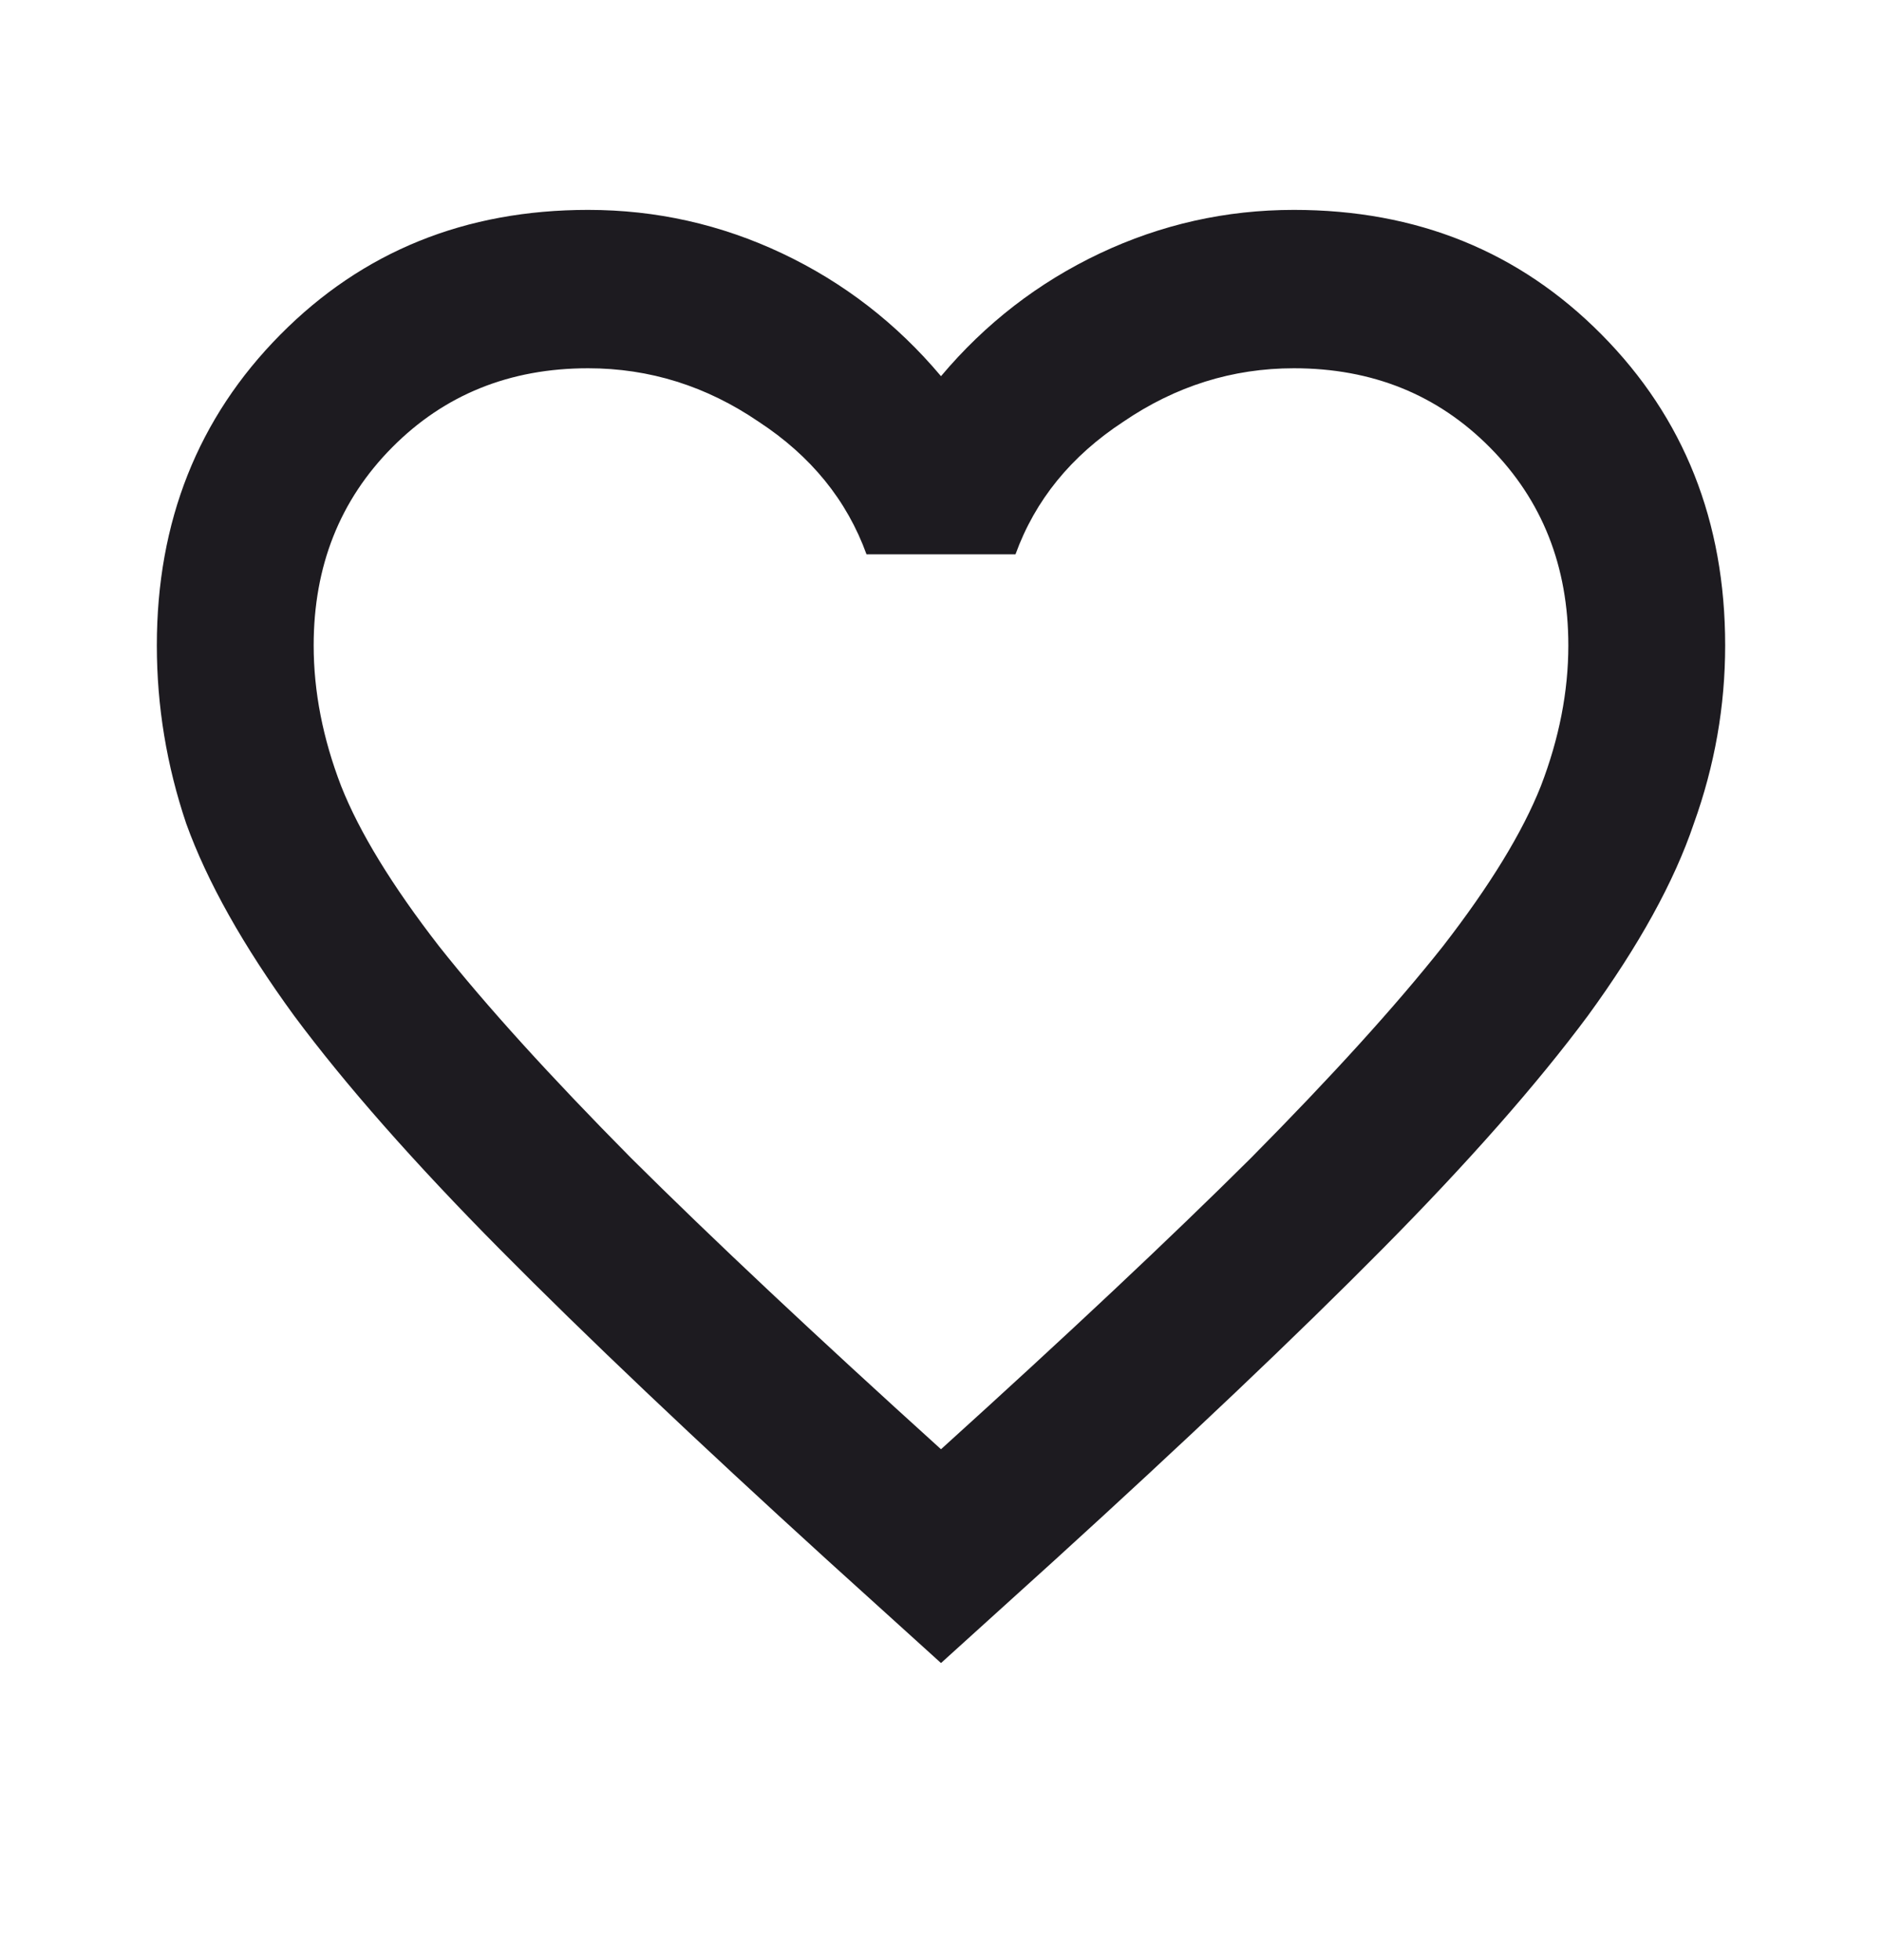 <svg width="24" height="25" viewBox="0 0 24 25" fill="none" xmlns="http://www.w3.org/2000/svg">
<path d="M12 21.211L10.55 19.898C8.867 18.366 7.475 17.045 6.375 15.934C5.275 14.823 4.4 13.829 3.75 12.954C3.1 12.062 2.642 11.245 2.375 10.505C2.125 9.764 2 9.006 2 8.232C2 6.65 2.525 5.328 3.575 4.268C4.625 3.207 5.933 2.677 7.5 2.677C8.367 2.677 9.192 2.862 9.975 3.232C10.758 3.603 11.433 4.124 12 4.798C12.567 4.124 13.242 3.603 14.025 3.232C14.808 2.862 15.633 2.677 16.5 2.677C18.067 2.677 19.375 3.207 20.425 4.268C21.475 5.328 22 6.65 22 8.232C22 9.006 21.867 9.764 21.6 10.505C21.35 11.245 20.9 12.062 20.25 12.954C19.6 13.829 18.725 14.823 17.625 15.934C16.525 17.045 15.133 18.366 13.45 19.898L12 21.211ZM12 18.484C13.6 17.036 14.917 15.799 15.95 14.772C16.983 13.728 17.8 12.828 18.4 12.07C19 11.296 19.417 10.614 19.65 10.025C19.883 9.419 20 8.821 20 8.232C20 7.222 19.667 6.38 19 5.707C18.333 5.034 17.5 4.697 16.5 4.697C15.717 4.697 14.992 4.924 14.325 5.379C13.658 5.816 13.2 6.38 12.95 7.07H11.05C10.8 6.38 10.342 5.816 9.675 5.379C9.008 4.924 8.283 4.697 7.5 4.697C6.5 4.697 5.667 5.034 5 5.707C4.333 6.38 4 7.222 4 8.232C4 8.821 4.117 9.419 4.35 10.025C4.583 10.614 5 11.296 5.6 12.07C6.2 12.828 7.017 13.728 8.05 14.772C9.083 15.799 10.4 17.036 12 18.484Z" fill="#1D1B20"/>
</svg>
